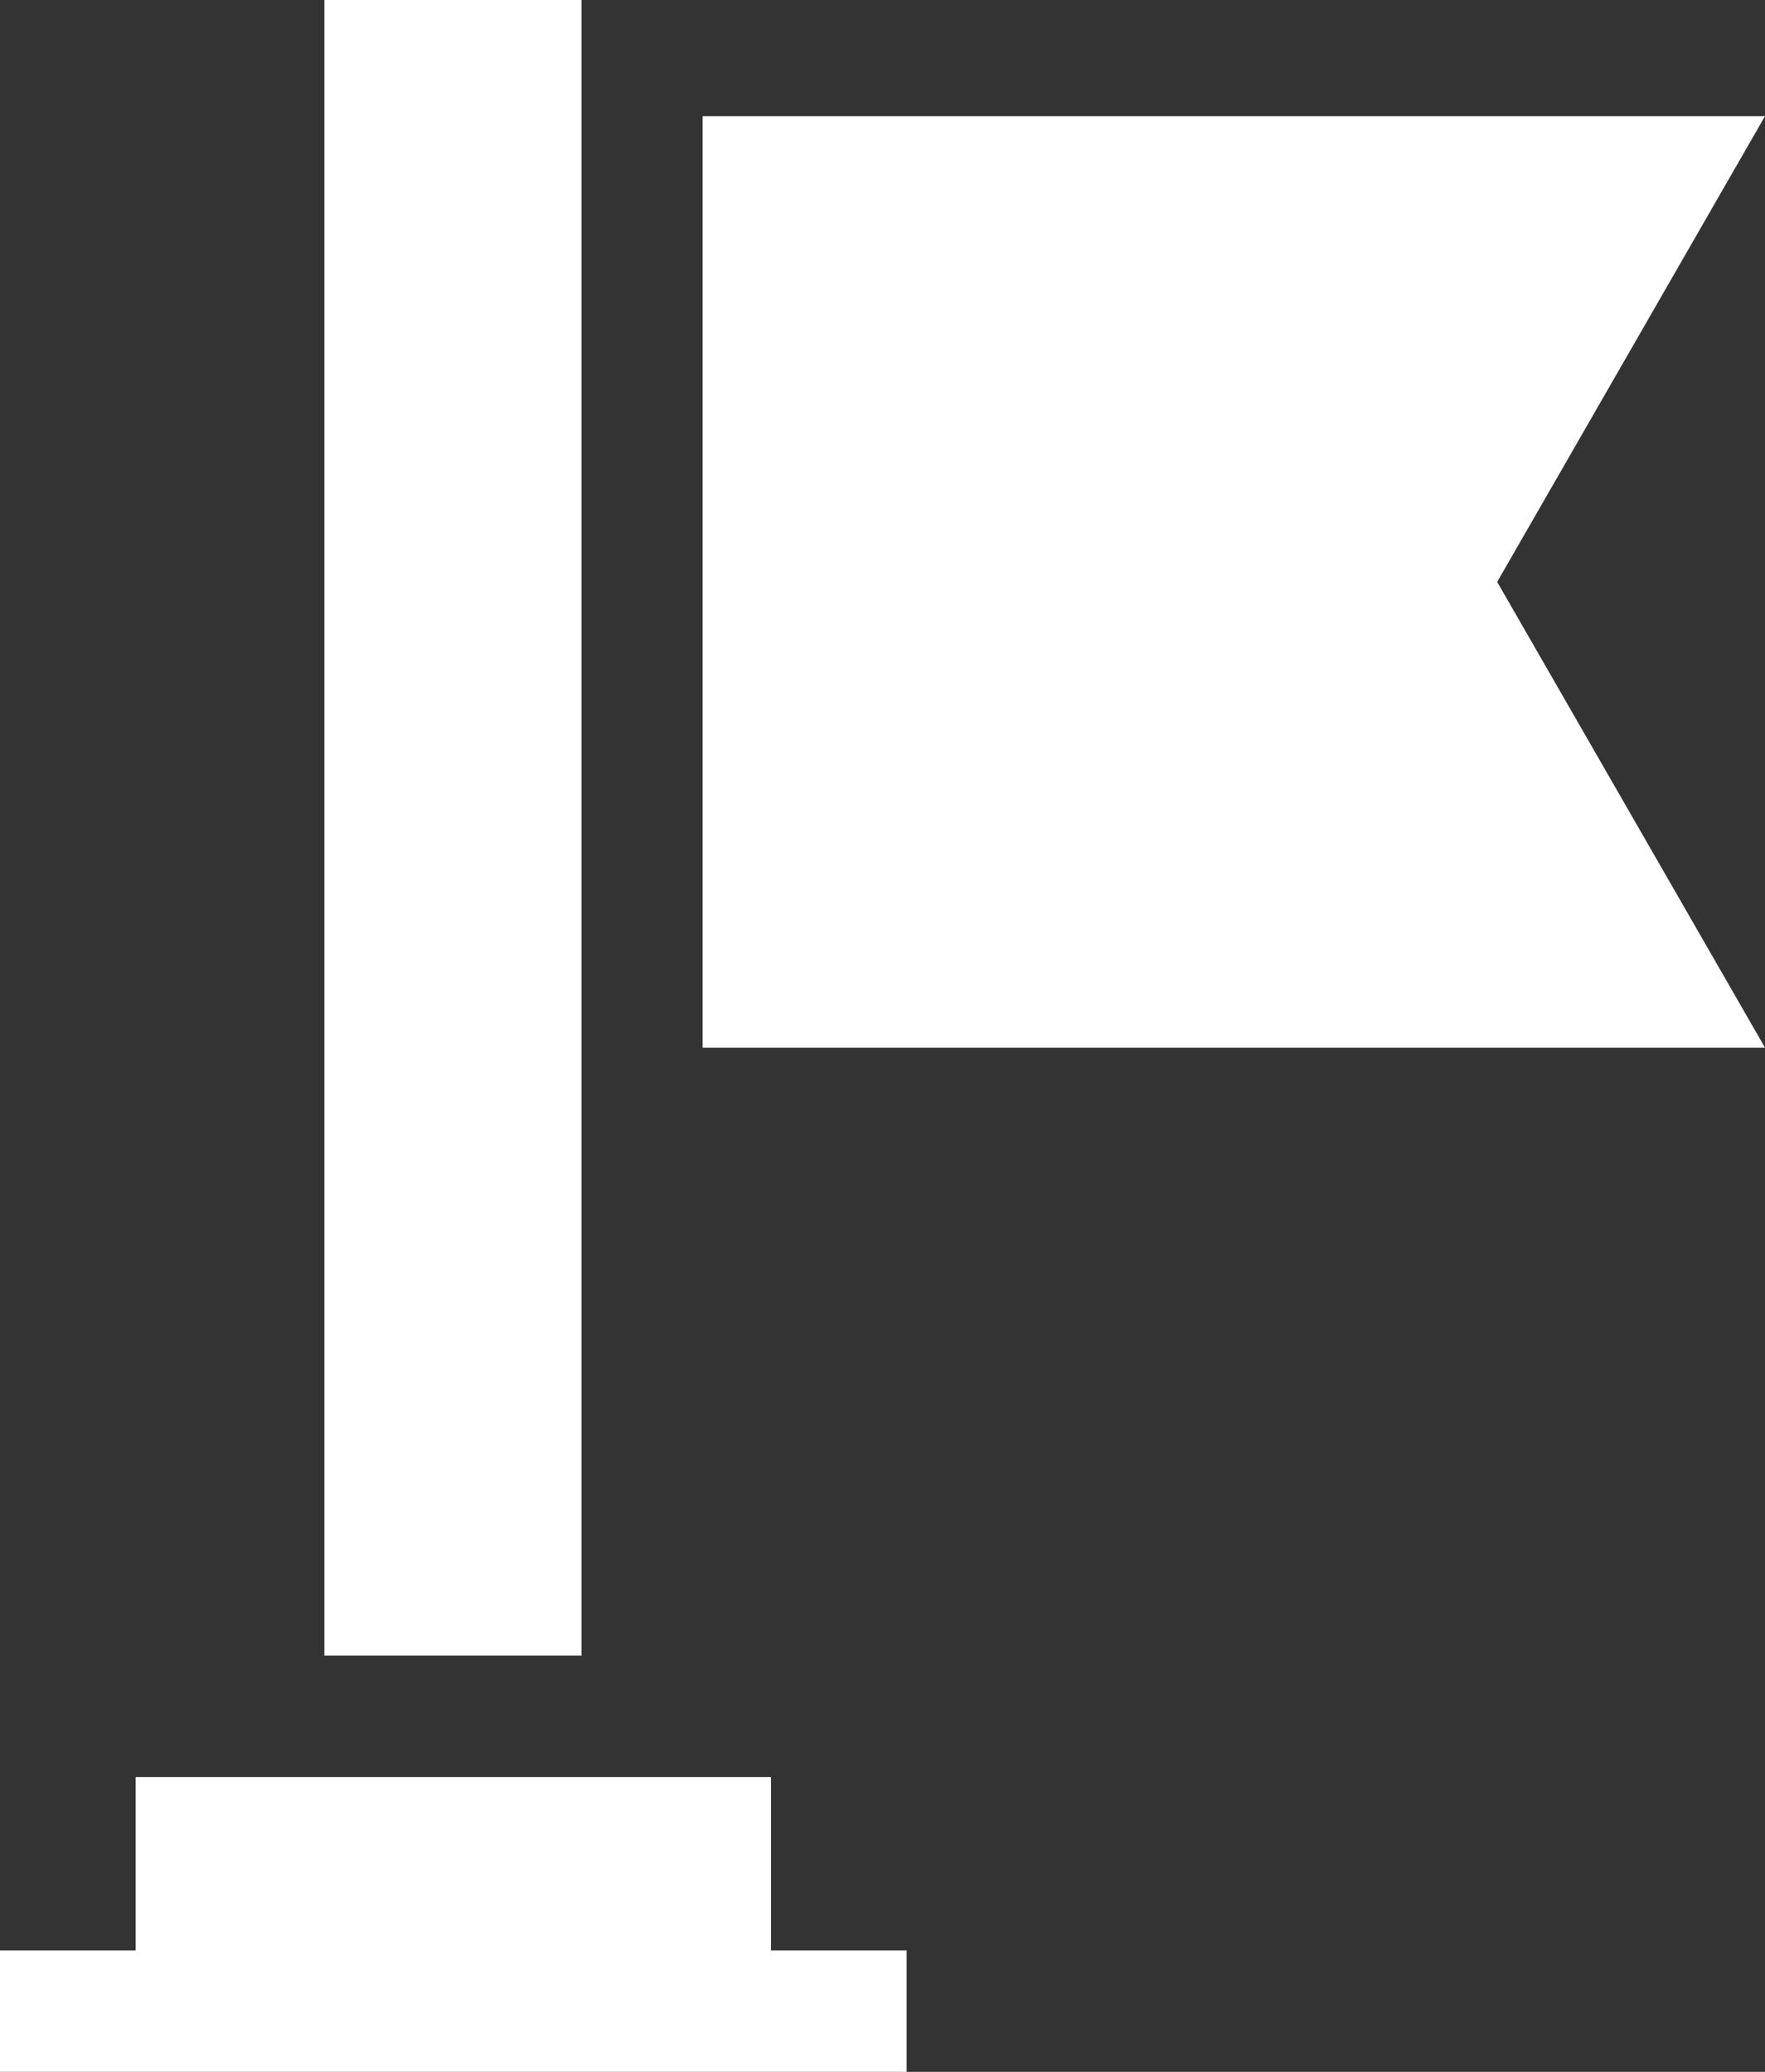 <svg width="46" height="54" viewBox="0 0 46 54" fill="none" xmlns="http://www.w3.org/2000/svg">
    <rect x="0" y="0" width="46" height="54" fill="#333333" stroke="none"/>
    <path
        d="M18.312 3.027V27.306H46L39.02 15.167L46 3.027H18.312ZM8.454 0H15.155V43.152H8.454V0ZM20.094 46.316H3.535V50.836H0V54H23.629V50.836H20.094V46.316Z"
        fill="white" />
</svg>
